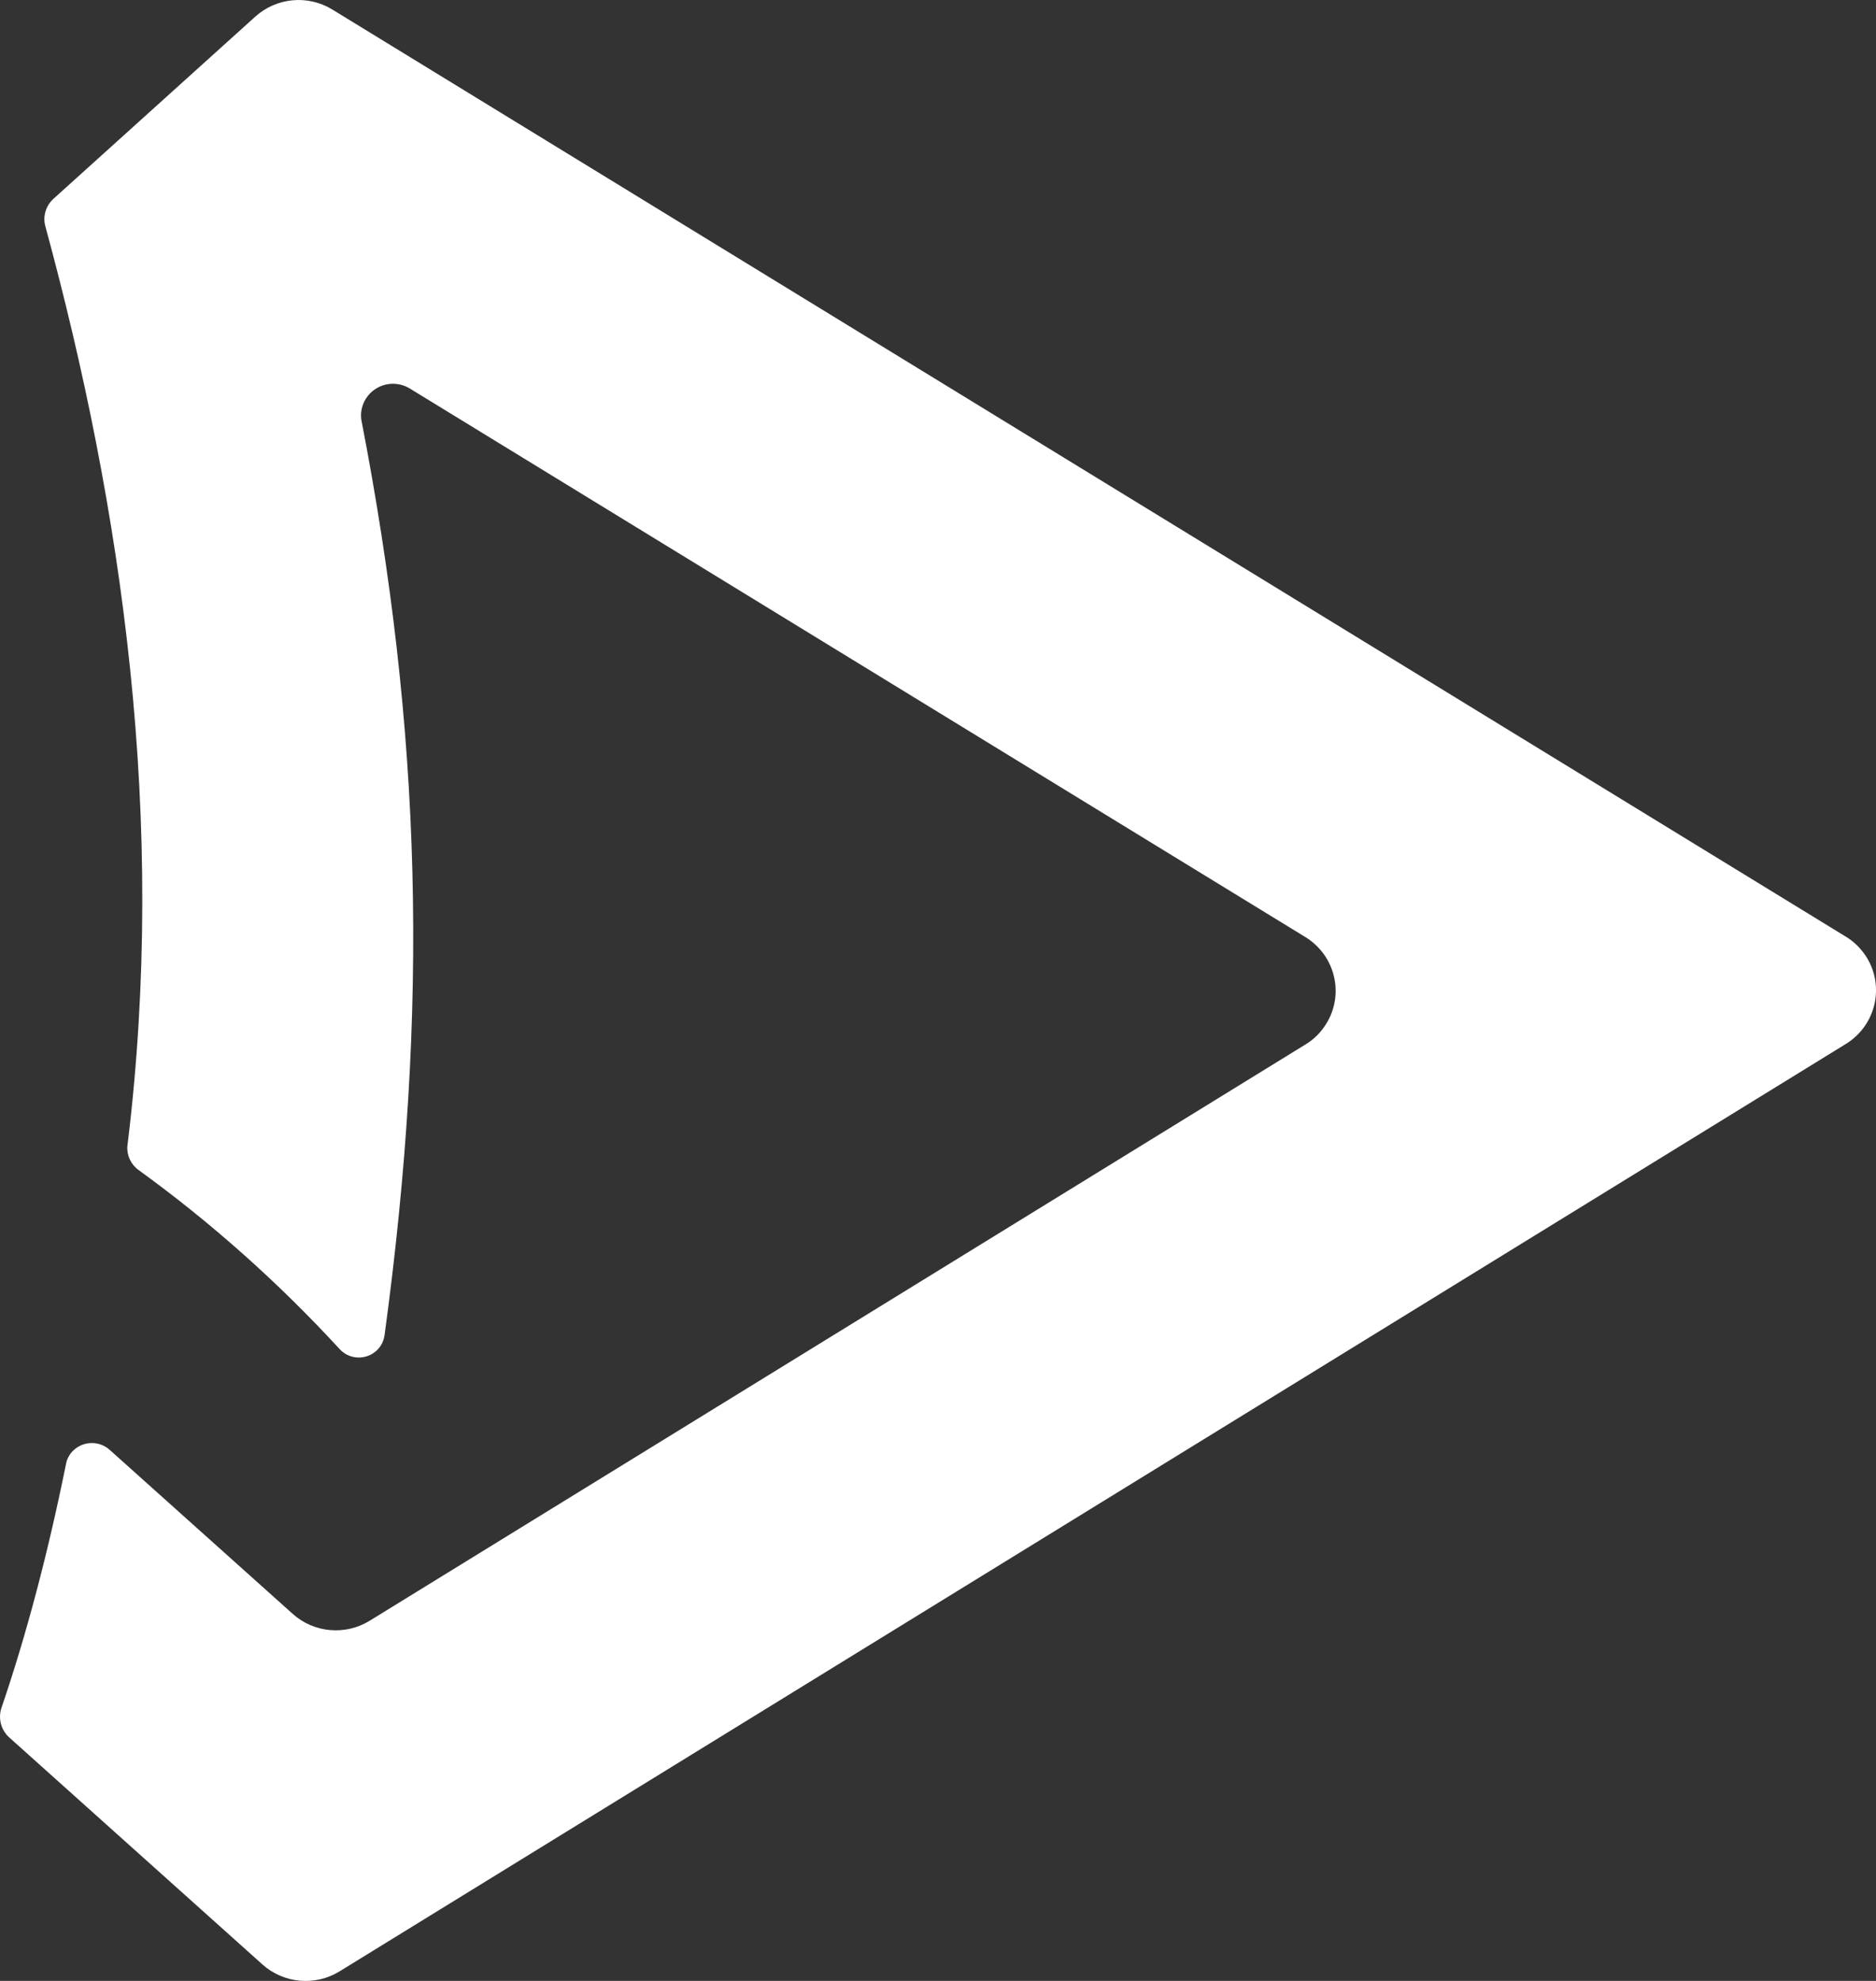 <svg width="18" height="19" viewBox="0 0 18 19" fill="none" xmlns="http://www.w3.org/2000/svg">
<rect x="0" y="0" width="18" height="19" fill="#333333" stroke="none"/>
<path d="M3.188 0.091L17.709 8.983C17.789 9.031 17.857 9.099 17.907 9.177C18.087 9.462 17.998 9.836 17.711 10.013L3.257 18.909C3.024 19.052 2.723 19.025 2.519 18.843L0.09 16.666C0.01 16.595 -0.02 16.483 0.014 16.381C0.255 15.676 0.462 14.889 0.633 14.043C0.641 13.998 0.662 13.957 0.693 13.923C0.787 13.821 0.947 13.813 1.051 13.905L2.809 15.48C3.012 15.662 3.313 15.689 3.546 15.546L12.526 10.018C12.606 9.97 12.673 9.903 12.723 9.823C12.902 9.539 12.813 9.165 12.525 8.988L3.933 3.727C3.873 3.69 3.803 3.675 3.734 3.683C3.566 3.703 3.446 3.855 3.466 4.021C4.049 7.03 4.117 9.66 3.691 12.798L3.689 12.808C3.682 12.865 3.654 12.918 3.61 12.957C3.508 13.048 3.351 13.041 3.259 12.94C2.671 12.301 2.022 11.723 1.329 11.222C1.255 11.168 1.215 11.08 1.222 10.991L1.223 10.987C1.607 7.857 1.17 4.87 0.434 2.166C0.409 2.071 0.442 1.969 0.516 1.904L2.45 0.159C2.654 -0.024 2.955 -0.052 3.188 0.091Z" fill="white"/>
</svg>
